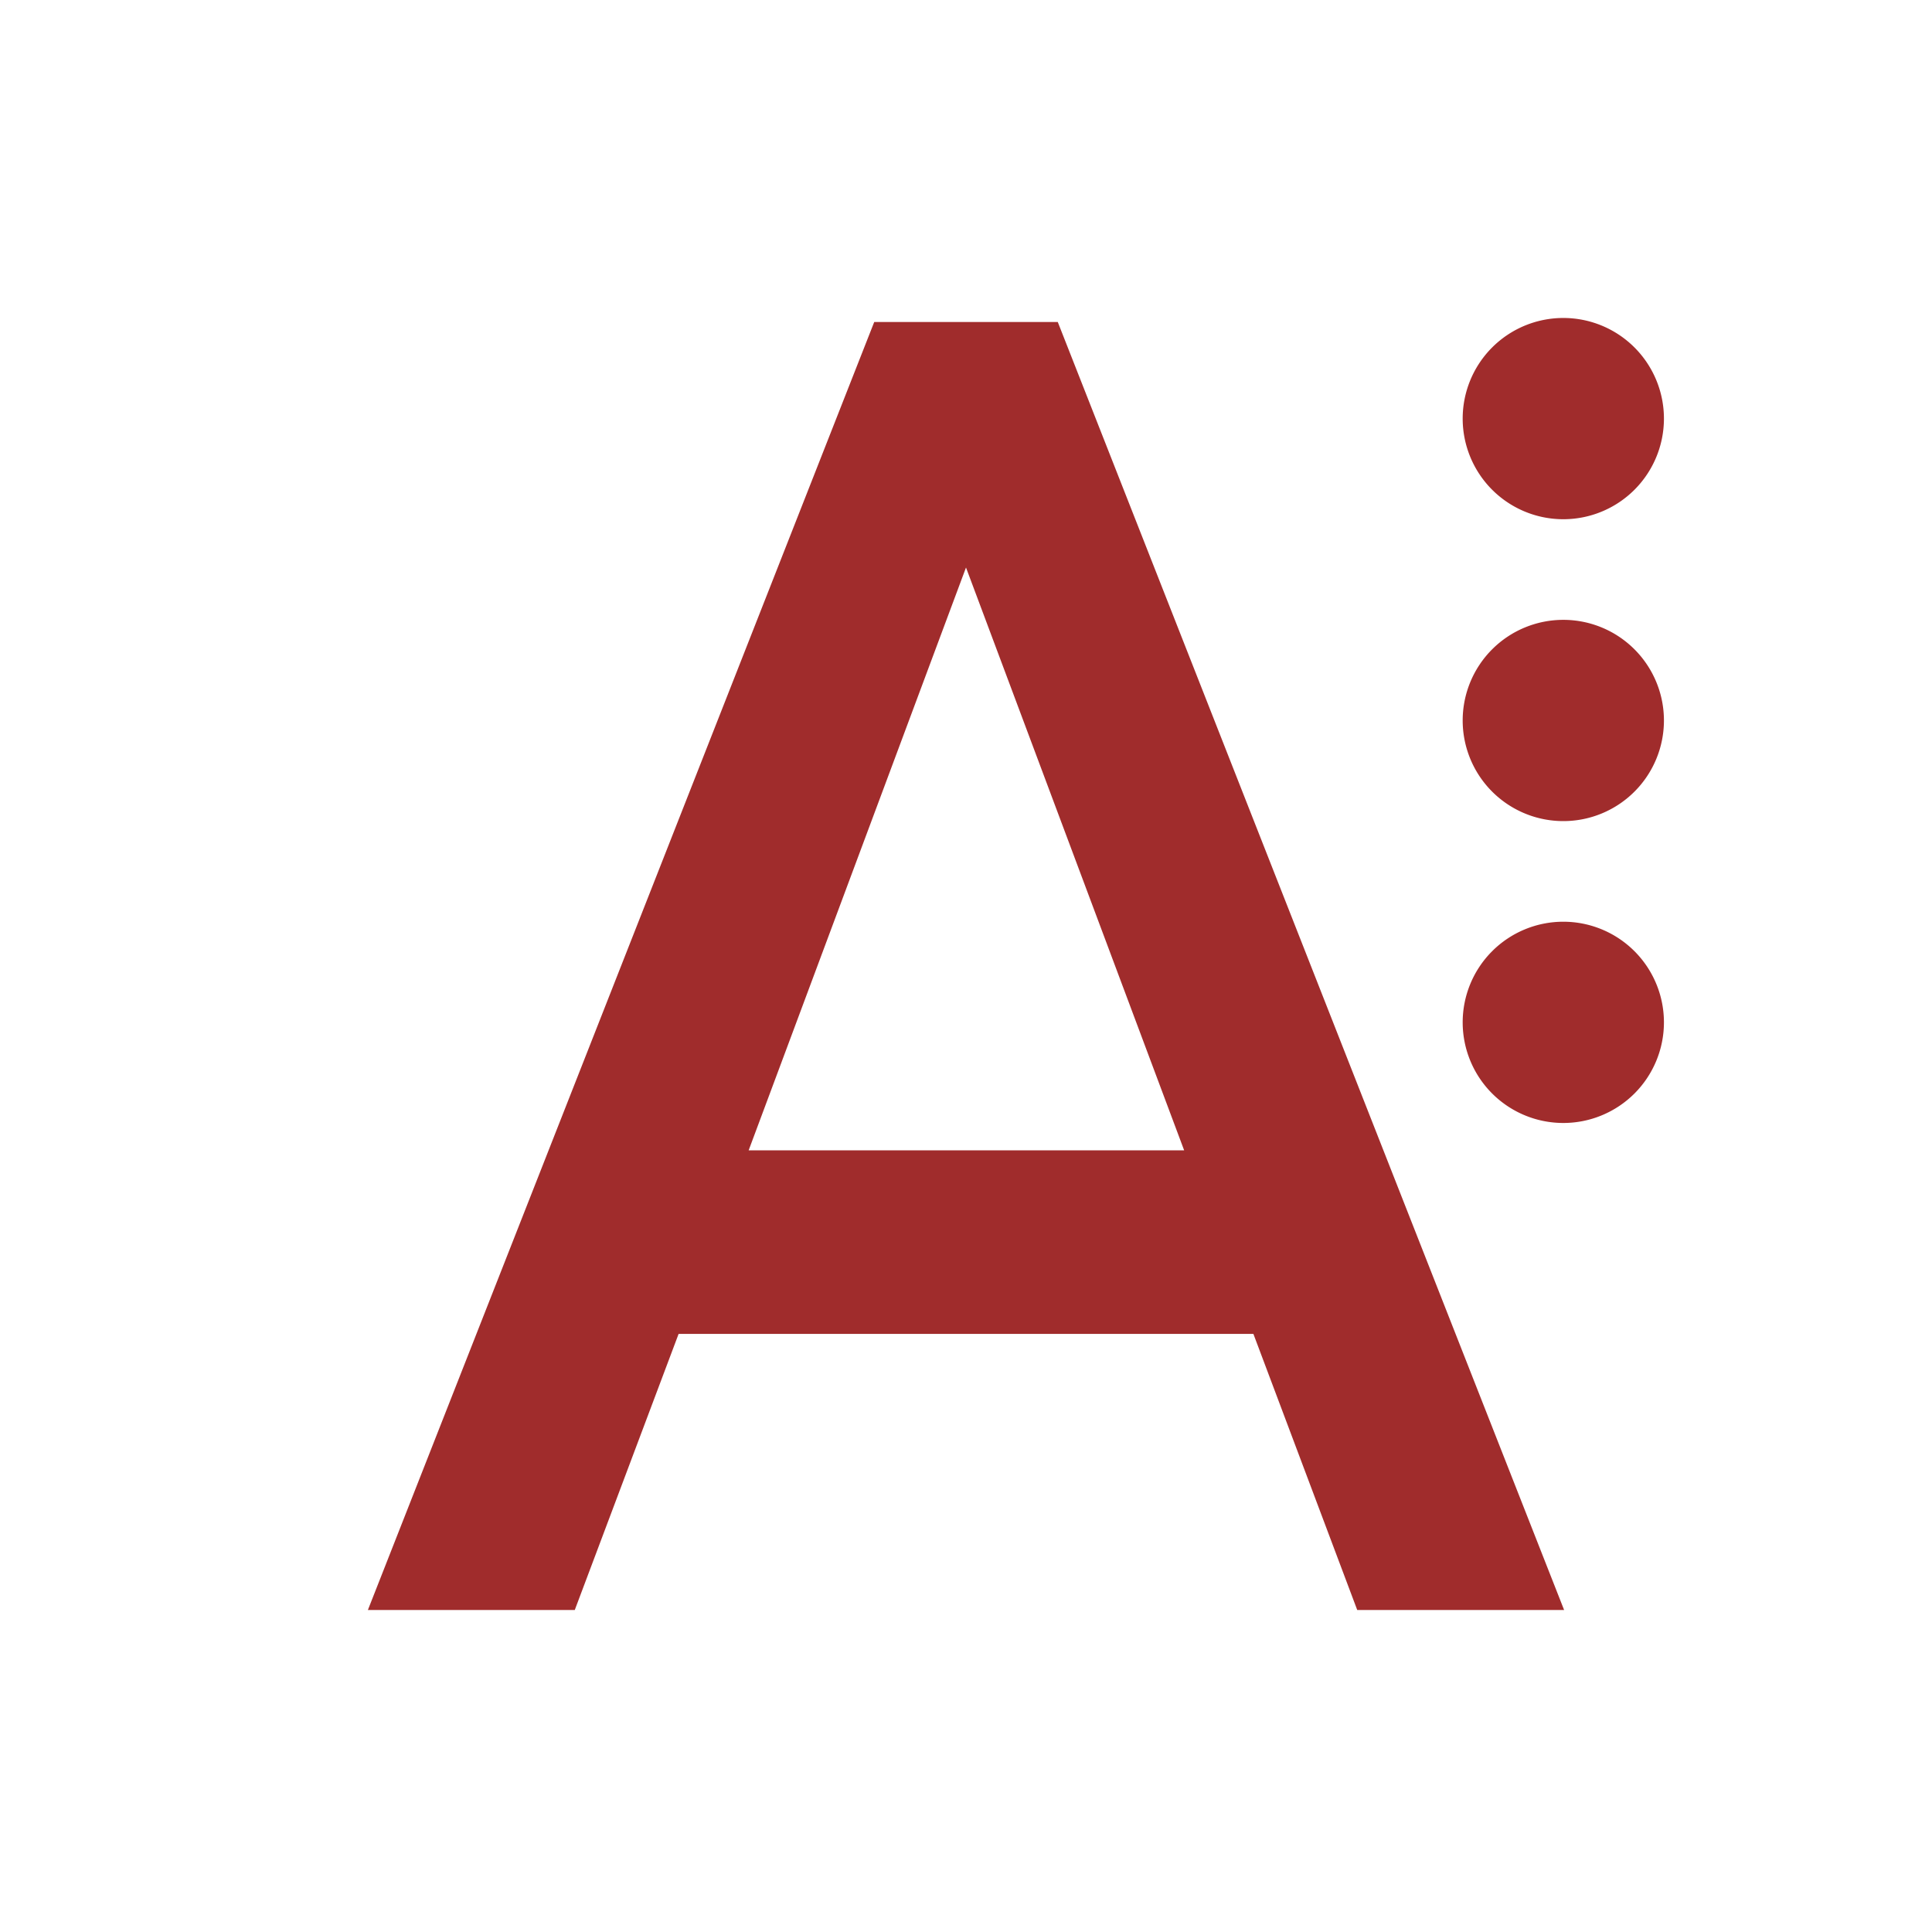 <?xml version="1.0" encoding="UTF-8" standalone="no"?>
<svg
   xmlns:dc="http://purl.org/dc/elements/1.1/"
   xmlns:cc="http://creativecommons.org/ns#"
   xmlns:rdf="http://www.w3.org/1999/02/22-rdf-syntax-ns#"
   xmlns:svg="http://www.w3.org/2000/svg"
   xmlns="http://www.w3.org/2000/svg"
   xmlns:sodipodi="http://sodipodi.sourceforge.net/DTD/sodipodi-0.dtd"
   xmlns:inkscape="http://www.inkscape.org/namespaces/inkscape"
   width="24"
   height="24"
   version="1.1"
   id="svg4"
   sodipodi:docname="gtk-select-font.svg"
   inkscape:version="0.92.4 (5da689c313, 2019-01-14)">
  <defs
     id="defs8" />
  <sodipodi:namedview
     pagecolor="#ffffff"
     bordercolor="#666666"
     borderopacity="1"
     objecttolerance="10"
     gridtolerance="10"
     guidetolerance="10"
     inkscape:pageopacity="0"
     inkscape:pageshadow="2"
     inkscape:window-width="1078"
     inkscape:window-height="480"
     id="namedview6"
     showgrid="false"
     inkscape:zoom="9.8333333"
     inkscape:cx="-0.81355932"
     inkscape:cy="12"
     inkscape:window-x="0"
     inkscape:window-y="28"
     inkscape:window-maximized="0"
     inkscape:current-layer="svg4" />
  <path
     d="M 19.42,3.95 A 1.25,1.25 0 0 0 18.17,5.2 1.25,1.25 0 0 0 19.42,6.45 1.25,1.25 0 0 0 20.67,5.2 1.25,1.25 0 0 0 19.42,3.95 Z M 10.86,4 4.57,20 h 2.57 l 1.29,-3.43 h 7.14 L 16.86,20 h 2.57 L 13.14,4 Z M 12,7.05 14.71,14.29 H 9.3 Z M 19.42,7.7 A 1.25,1.25 0 0 0 18.17,8.95 1.25,1.25 0 0 0 19.42,10.2 1.25,1.25 0 0 0 20.67,8.95 1.25,1.25 0 0 0 19.42,7.7 Z m 0,3.75 a 1.25,1.25 0 0 0 -1.25,1.25 1.25,1.25 0 0 0 1.25,1.25 1.25,1.25 0 0 0 1.25,-1.25 1.25,1.25 0 0 0 -1.25,-1.25 z"
     id="path2"
     inkscape:connector-curvature="0"
     style="fill:#a02c2c" />
</svg>
